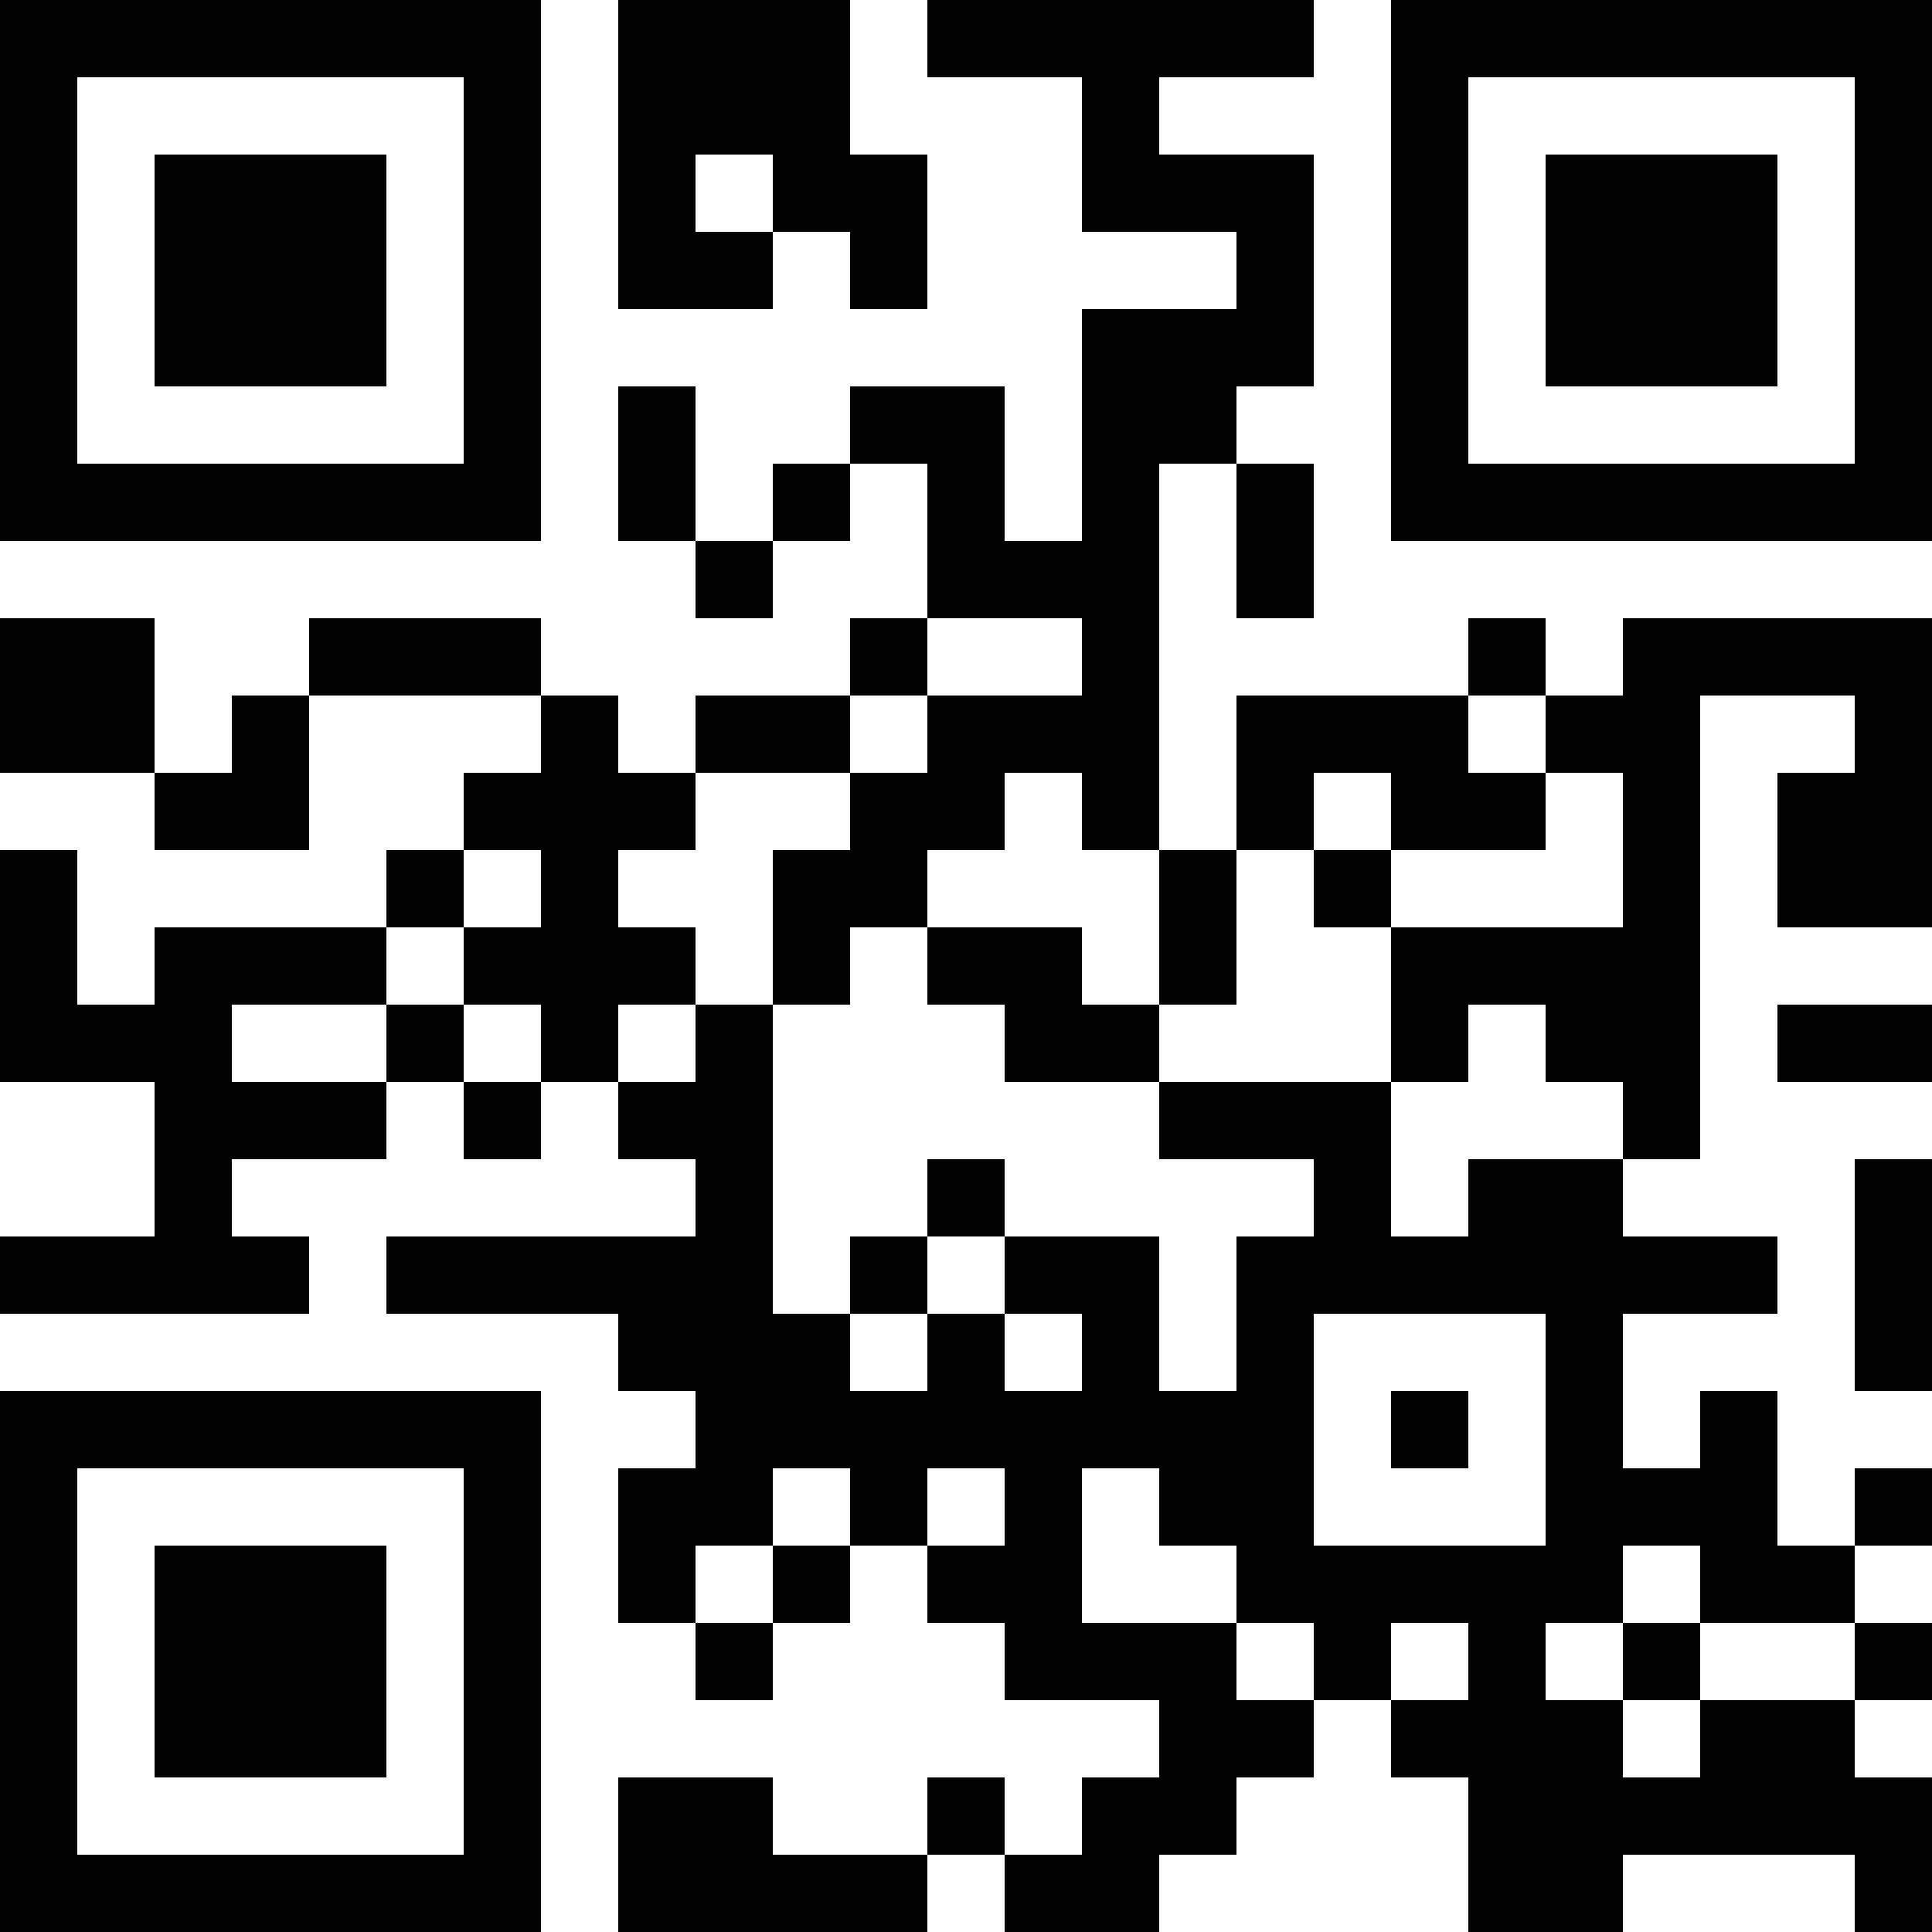 <?xml version="1.0" encoding="UTF-8"?>
<svg xmlns="http://www.w3.org/2000/svg" version="1.1" width="100" height="100" viewBox="0 0 100 100"><rect x="0" y="0" width="100" height="100" fill="#ffffff"/><g transform="scale(4)"><g transform="translate(0,0)"><path fill-rule="evenodd" d="M8 0L8 4L10 4L10 3L11 3L11 4L12 4L12 2L11 2L11 0ZM12 0L12 1L14 1L14 3L16 3L16 4L14 4L14 7L13 7L13 5L11 5L11 6L10 6L10 7L9 7L9 5L8 5L8 7L9 7L9 8L10 8L10 7L11 7L11 6L12 6L12 8L11 8L11 9L9 9L9 10L8 10L8 9L7 9L7 8L4 8L4 9L3 9L3 10L2 10L2 8L0 8L0 10L2 10L2 11L4 11L4 9L7 9L7 10L6 10L6 11L5 11L5 12L2 12L2 13L1 13L1 11L0 11L0 14L2 14L2 16L0 16L0 17L4 17L4 16L3 16L3 15L5 15L5 14L6 14L6 15L7 15L7 14L8 14L8 15L9 15L9 16L5 16L5 17L8 17L8 18L9 18L9 19L8 19L8 21L9 21L9 22L10 22L10 21L11 21L11 20L12 20L12 21L13 21L13 22L15 22L15 23L14 23L14 24L13 24L13 23L12 23L12 24L10 24L10 23L8 23L8 25L12 25L12 24L13 24L13 25L15 25L15 24L16 24L16 23L17 23L17 22L18 22L18 23L19 23L19 25L21 25L21 24L24 24L24 25L25 25L25 23L24 23L24 22L25 22L25 21L24 21L24 20L25 20L25 19L24 19L24 20L23 20L23 18L22 18L22 19L21 19L21 17L23 17L23 16L21 16L21 15L22 15L22 9L24 9L24 10L23 10L23 12L25 12L25 8L21 8L21 9L20 9L20 8L19 8L19 9L16 9L16 11L15 11L15 6L16 6L16 8L17 8L17 6L16 6L16 5L17 5L17 2L15 2L15 1L17 1L17 0ZM9 2L9 3L10 3L10 2ZM12 8L12 9L11 9L11 10L9 10L9 11L8 11L8 12L9 12L9 13L8 13L8 14L9 14L9 13L10 13L10 17L11 17L11 18L12 18L12 17L13 17L13 18L14 18L14 17L13 17L13 16L15 16L15 18L16 18L16 16L17 16L17 15L15 15L15 14L18 14L18 16L19 16L19 15L21 15L21 14L20 14L20 13L19 13L19 14L18 14L18 12L21 12L21 10L20 10L20 9L19 9L19 10L20 10L20 11L18 11L18 10L17 10L17 11L16 11L16 13L15 13L15 11L14 11L14 10L13 10L13 11L12 11L12 12L11 12L11 13L10 13L10 11L11 11L11 10L12 10L12 9L14 9L14 8ZM6 11L6 12L5 12L5 13L3 13L3 14L5 14L5 13L6 13L6 14L7 14L7 13L6 13L6 12L7 12L7 11ZM17 11L17 12L18 12L18 11ZM12 12L12 13L13 13L13 14L15 14L15 13L14 13L14 12ZM23 13L23 14L25 14L25 13ZM12 15L12 16L11 16L11 17L12 17L12 16L13 16L13 15ZM24 15L24 18L25 18L25 15ZM17 17L17 20L20 20L20 17ZM18 18L18 19L19 19L19 18ZM10 19L10 20L9 20L9 21L10 21L10 20L11 20L11 19ZM12 19L12 20L13 20L13 19ZM14 19L14 21L16 21L16 22L17 22L17 21L16 21L16 20L15 20L15 19ZM21 20L21 21L20 21L20 22L21 22L21 23L22 23L22 22L24 22L24 21L22 21L22 20ZM18 21L18 22L19 22L19 21ZM21 21L21 22L22 22L22 21ZM0 0L0 7L7 7L7 0ZM1 1L1 6L6 6L6 1ZM2 2L2 5L5 5L5 2ZM18 0L18 7L25 7L25 0ZM19 1L19 6L24 6L24 1ZM20 2L20 5L23 5L23 2ZM0 18L0 25L7 25L7 18ZM1 19L1 24L6 24L6 19ZM2 20L2 23L5 23L5 20Z" fill="#000000"/></g></g></svg>
